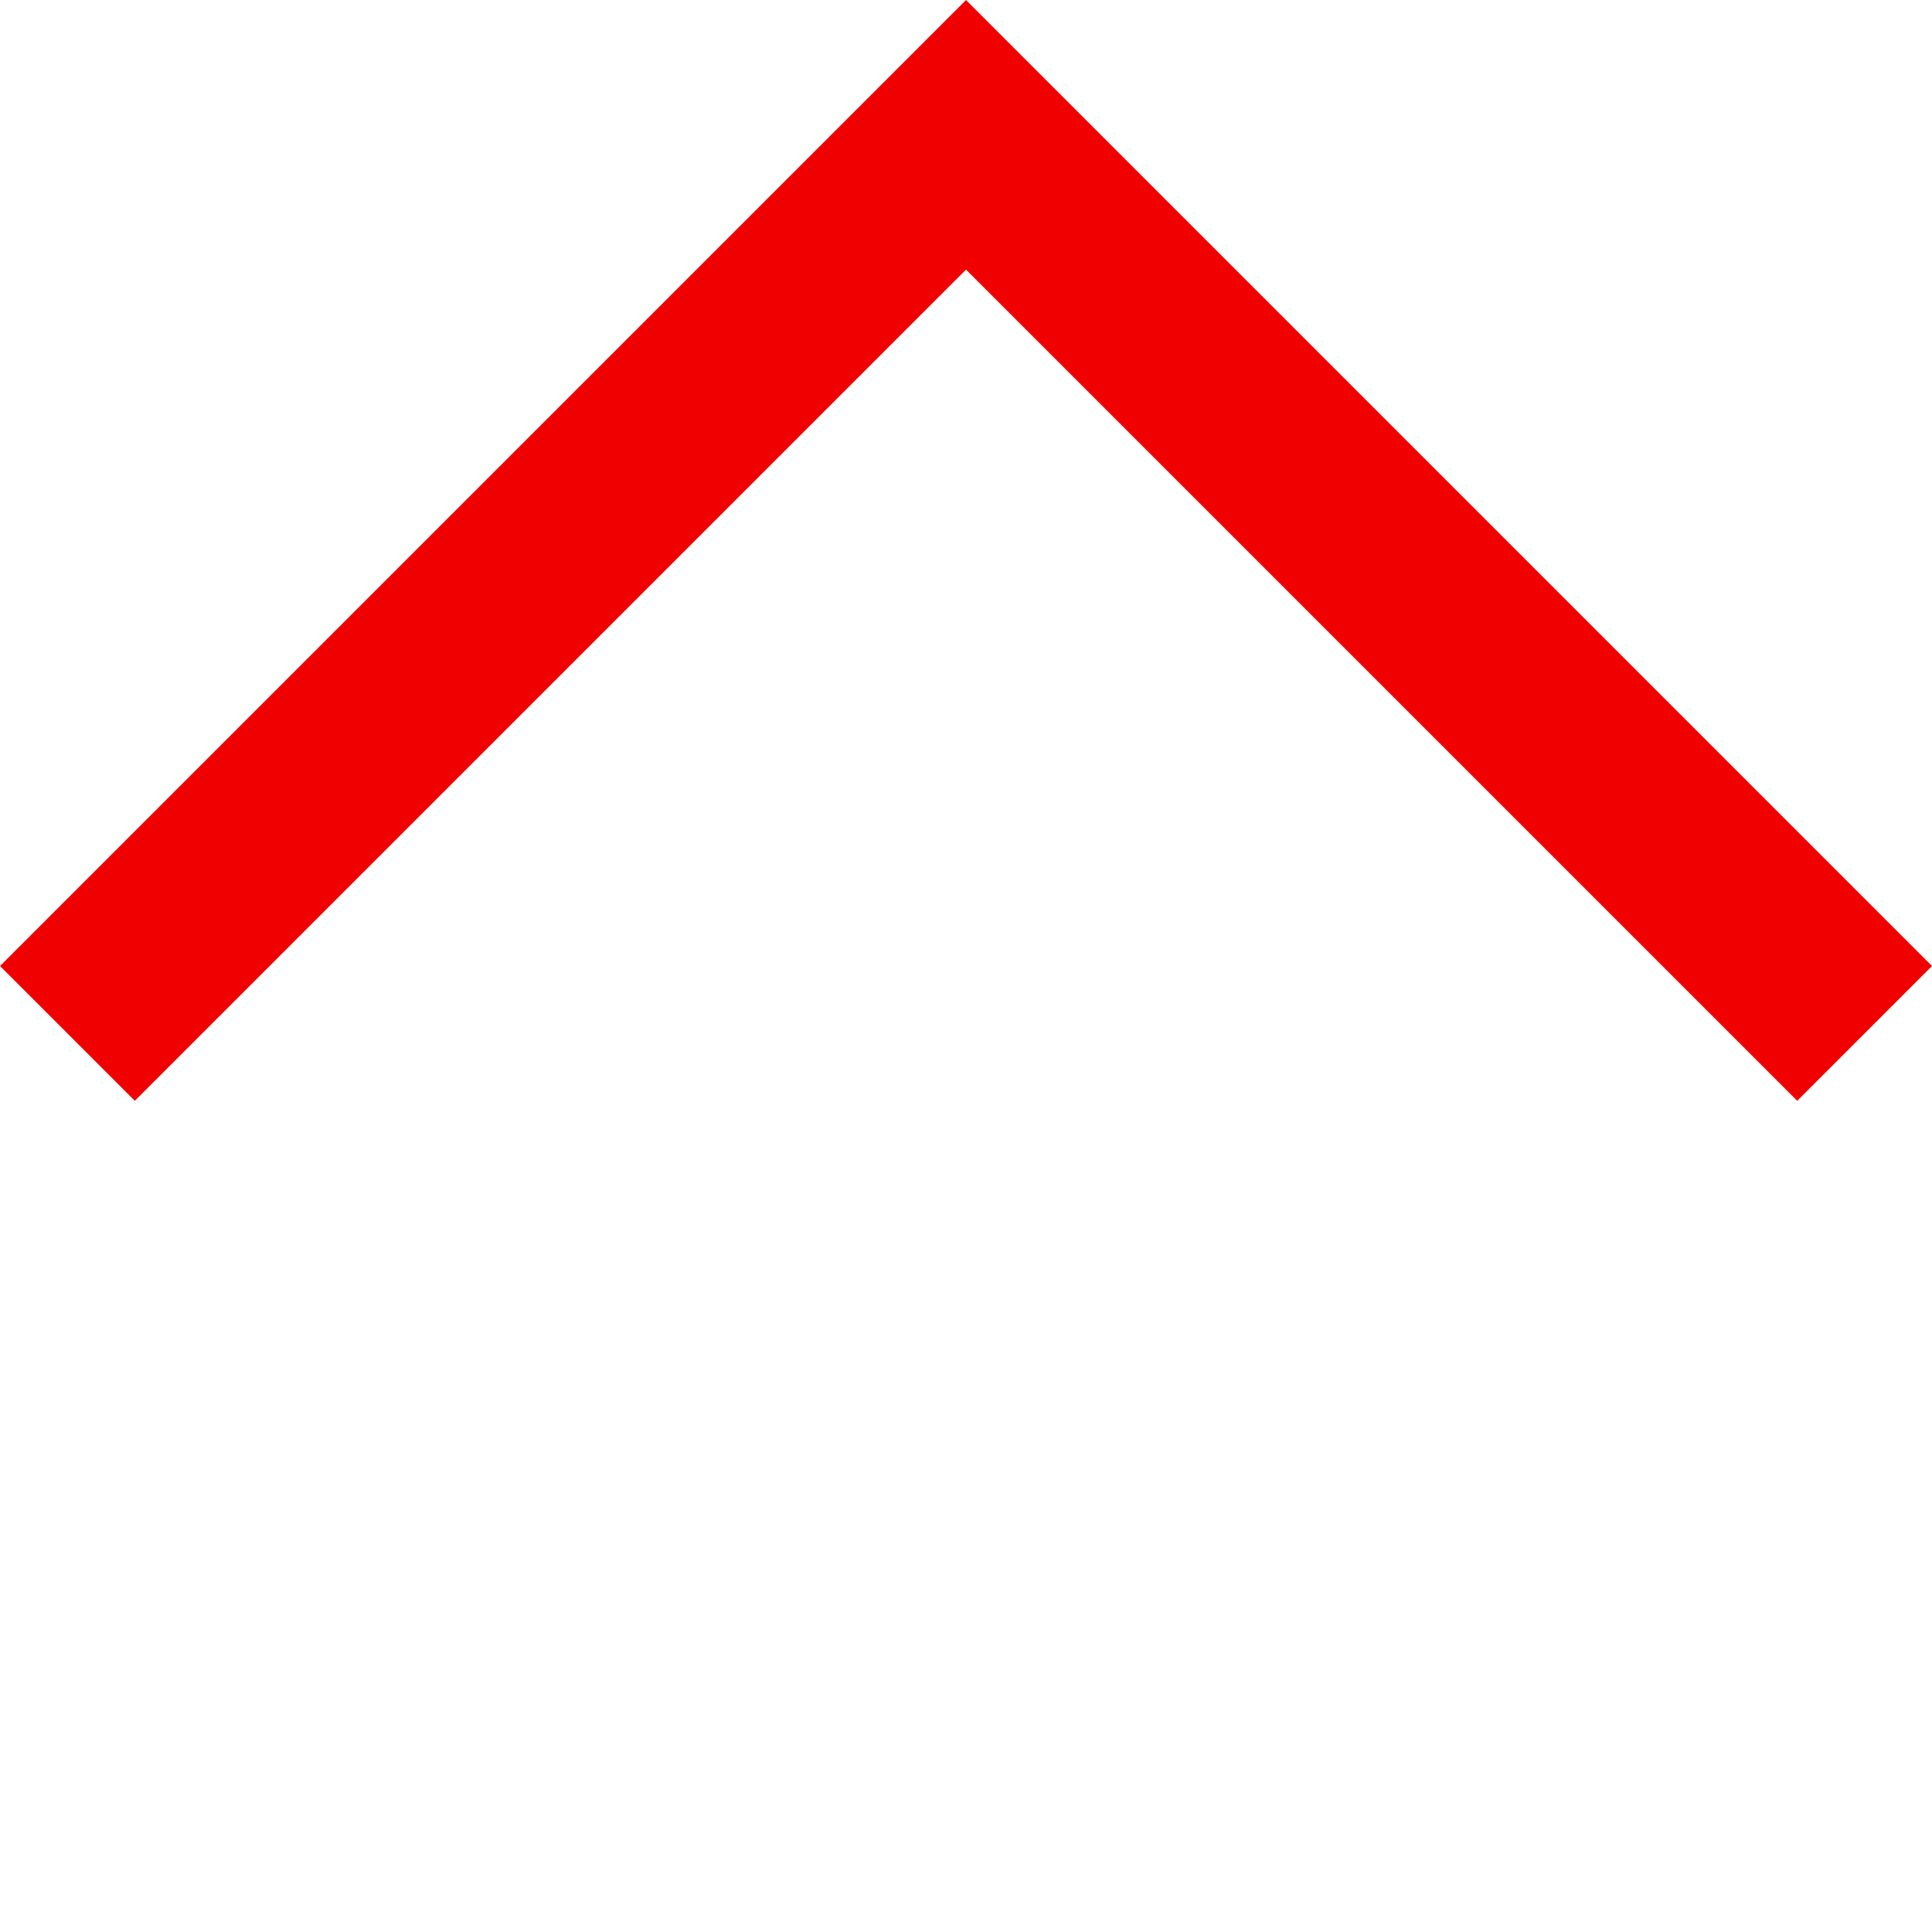 <svg xmlns="http://www.w3.org/2000/svg" width="30.406" height="30.406" viewBox="0 0 30.406 30.406"><path d="M21.5,20h-3V1.5H0v-3H21.5Z" transform="translate(1.061 16.264) rotate(-45)" fill="#f00000"/></svg>